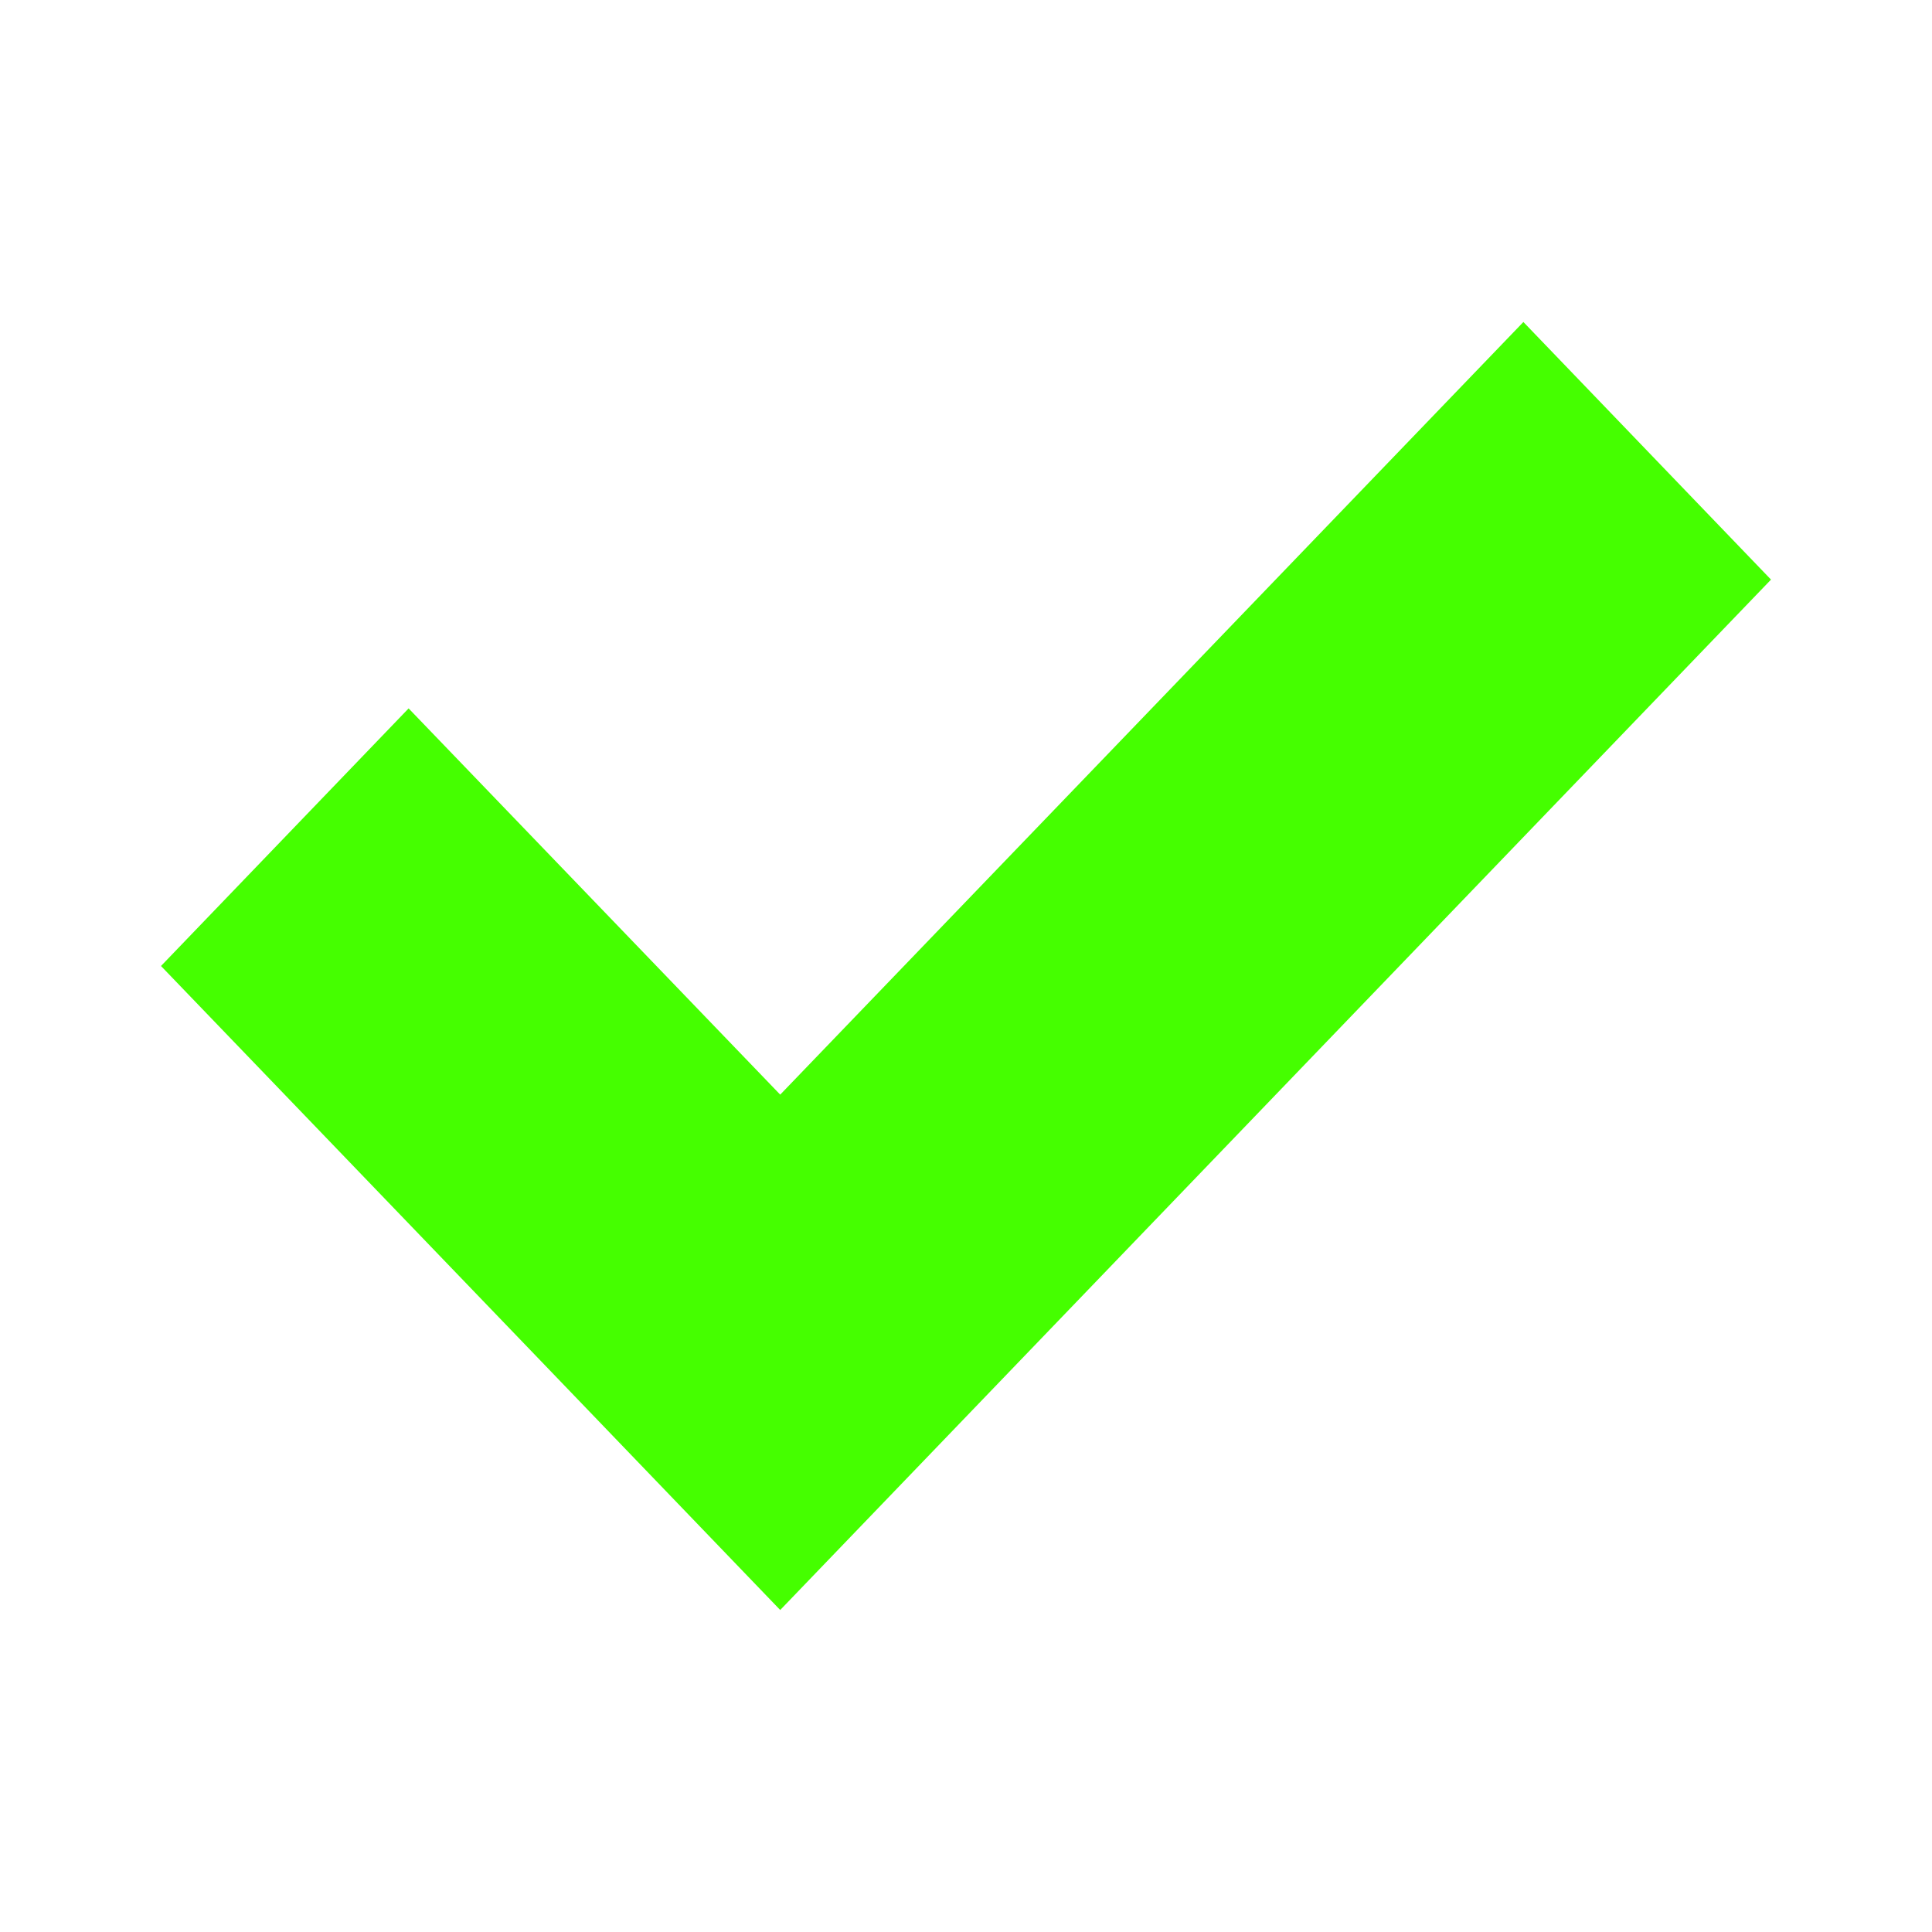 <?xml version="1.0" encoding="UTF-8"?>
<svg width="12px" height="12px" viewBox="0 0 12 12" version="1.1" xmlns="http://www.w3.org/2000/svg" xmlns:xlink="http://www.w3.org/1999/xlink">
    <title>Icons/12/notification-done</title>
    <g id="Icons/12/notification-done" stroke="none" stroke-width="1" fill="none" fill-rule="evenodd">
        <path d="M9.462,2 L11,3.6 L4.846,10 L3.308,8.4 L1,6 L2.538,4.4 L4.846,6.799 L9.462,2 Z" id="icon" fill="#45FF00"></path>
    </g>
</svg>